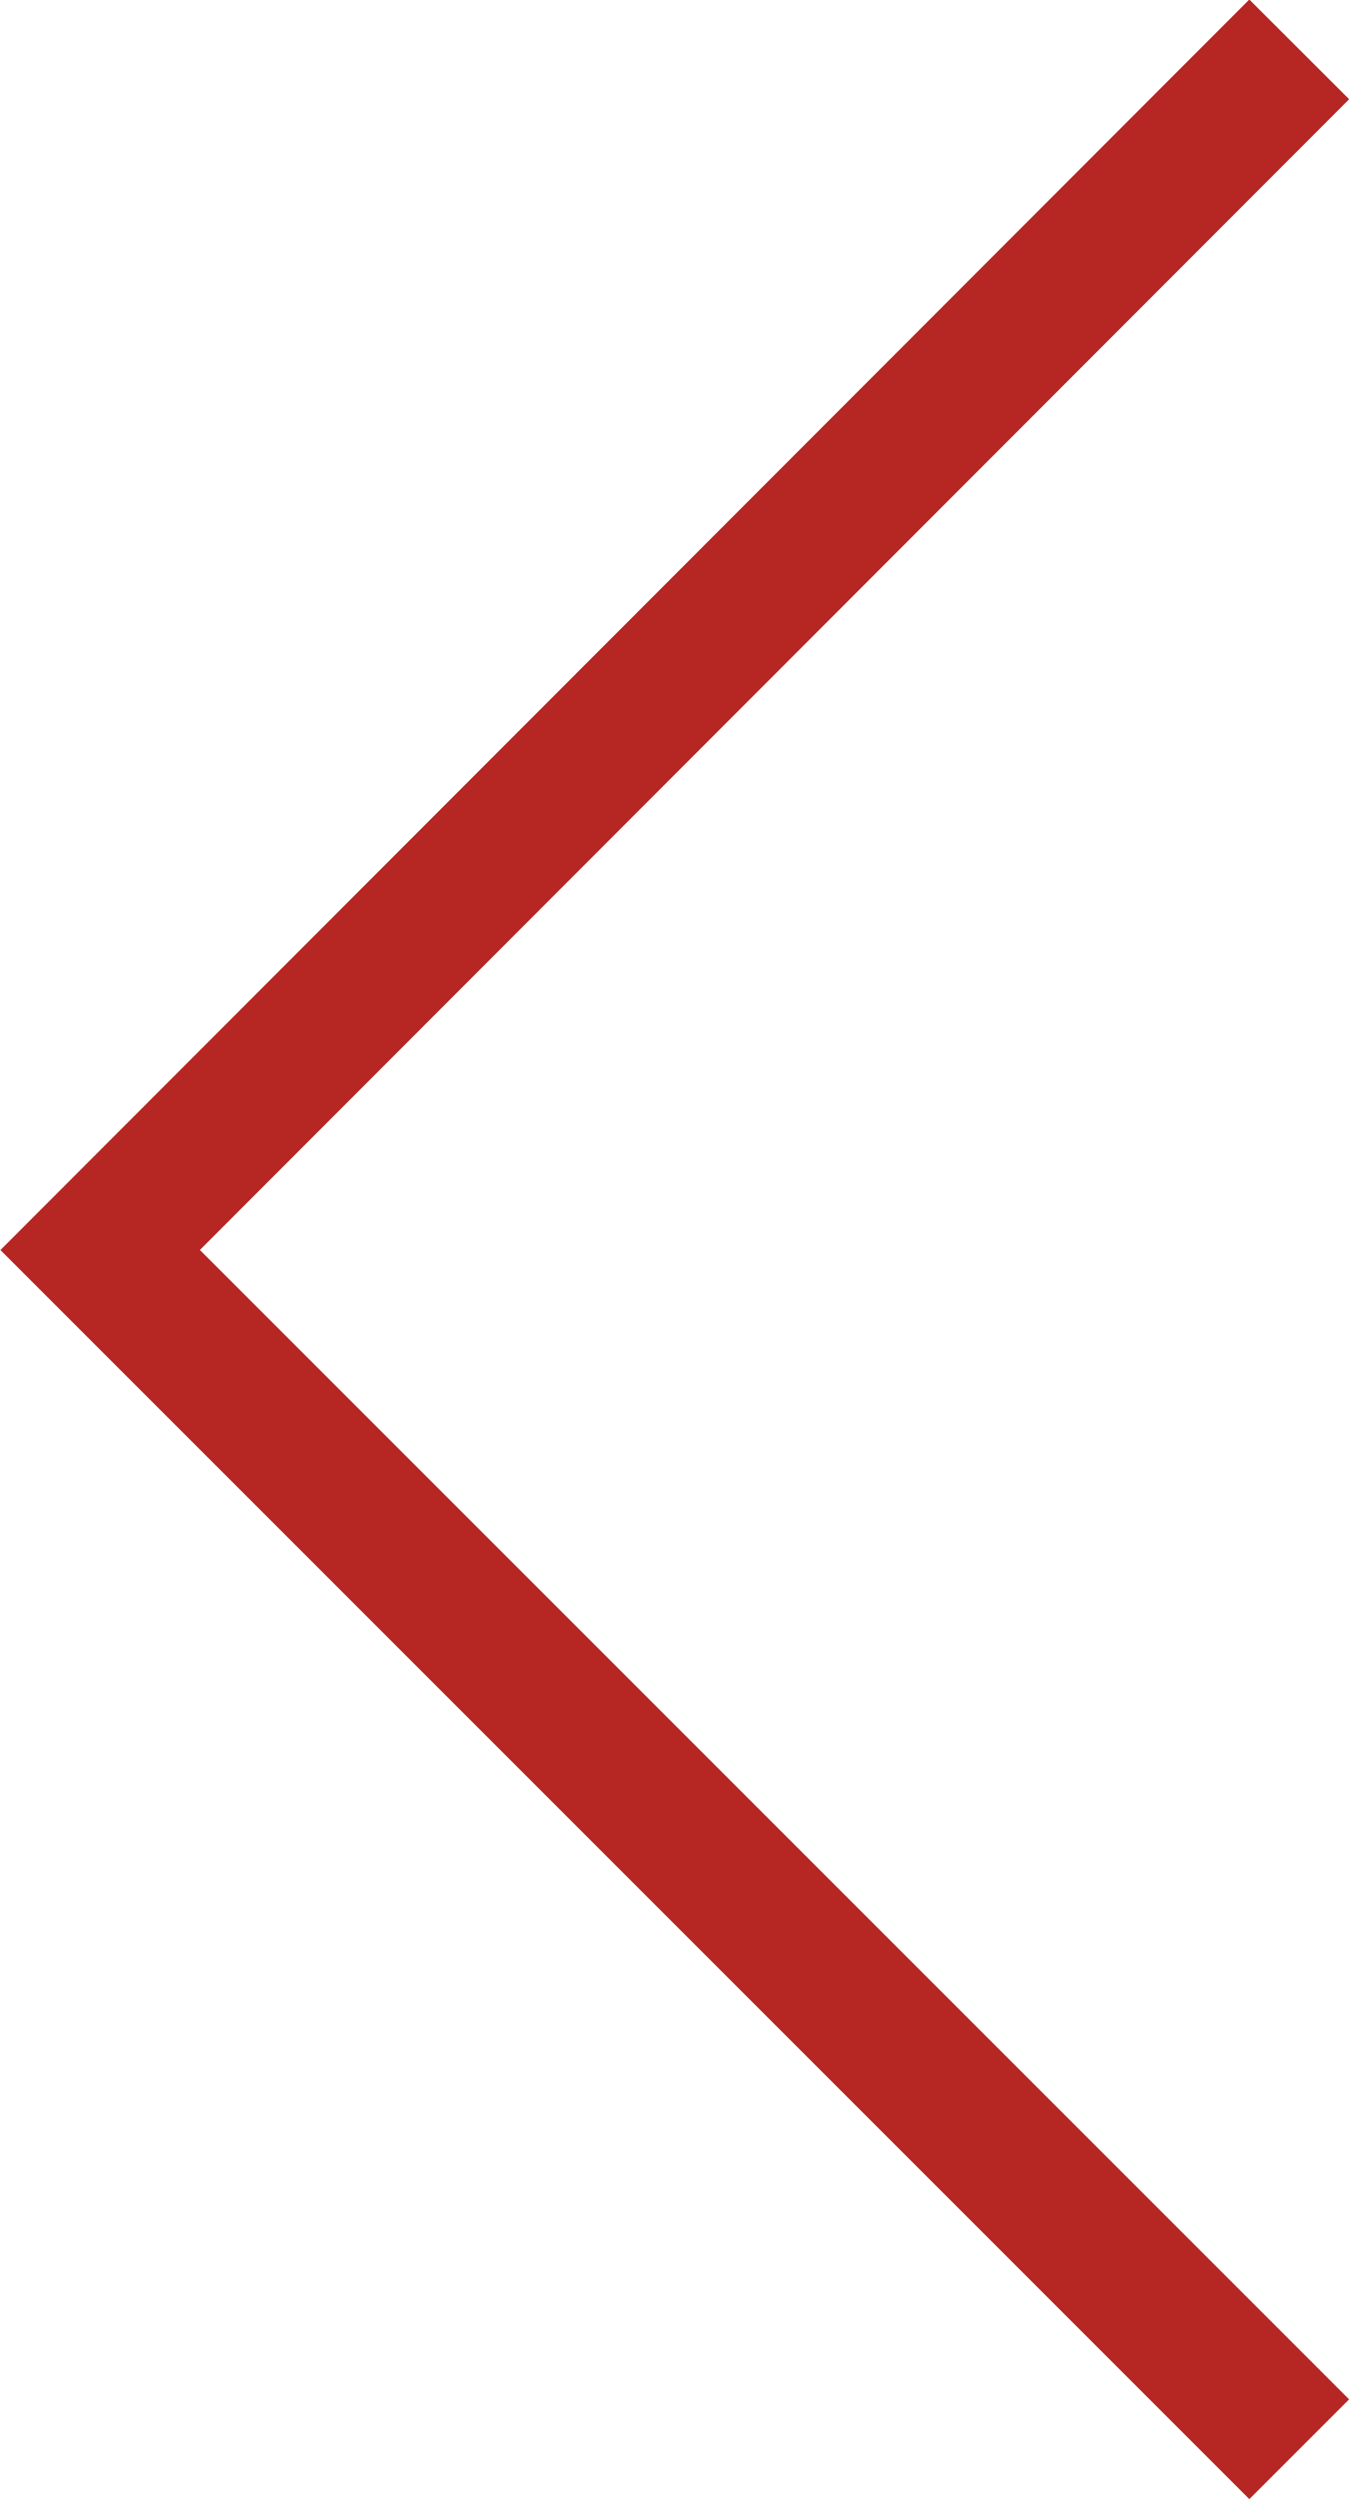 <?xml version="1.0" encoding="UTF-8"?><svg id="Livello_2" xmlns="http://www.w3.org/2000/svg" viewBox="0 0 9.57 17.72"><defs><style>.cls-1{fill:none;stroke:#b62623;stroke-miterlimit:4;}</style></defs><g id="Livello_1-2"><path class="cls-1" d="m9.21.35L.71,8.86l8.5,8.5"/></g></svg>
